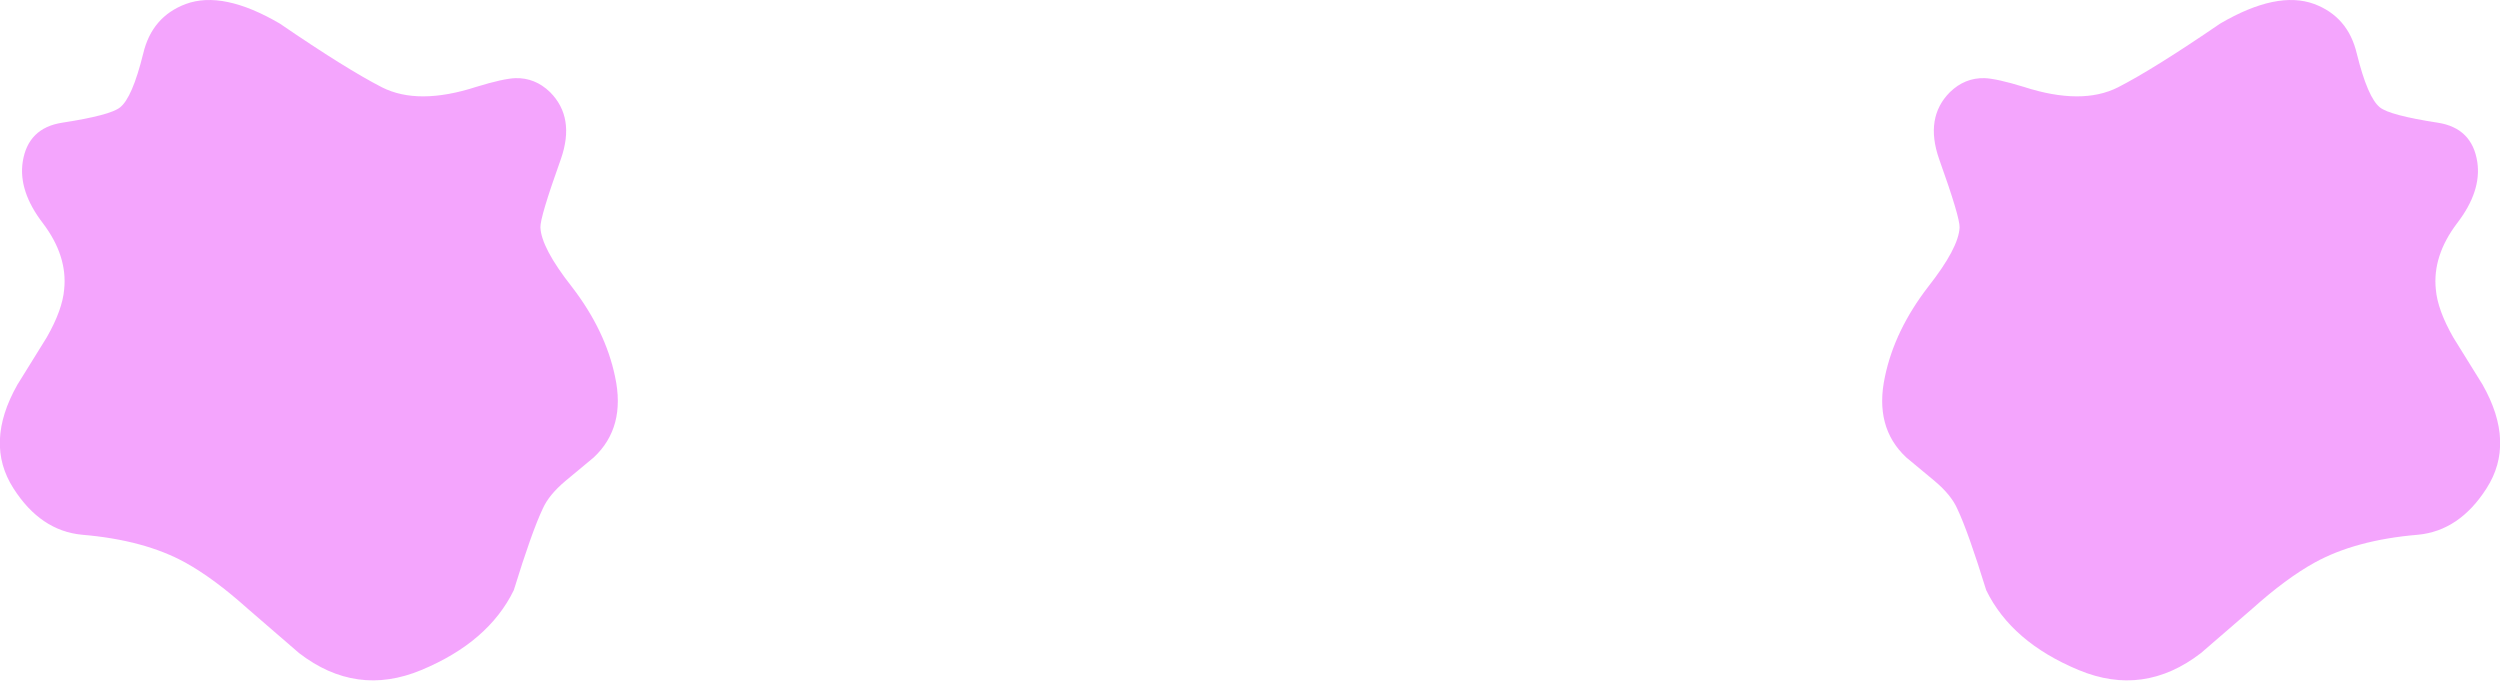 <?xml version="1.0" encoding="UTF-8" standalone="no"?>
<svg xmlns:xlink="http://www.w3.org/1999/xlink" height="77.95px" width="286.35px" xmlns="http://www.w3.org/2000/svg">
  <g transform="matrix(1.0, 0.0, 0.0, 1.0, 145.7, -72.0)">
    <path d="M96.9 82.0 Q101.0 79.9 108.6 74.7 115.1 70.9 119.35 72.45 123.25 73.9 124.25 78.15 125.5 83.2 126.9 84.3 128.0 85.2 133.5 86.05 137.45 86.65 138.05 90.55 138.55 93.9 135.75 97.55 132.9 101.3 133.3 105.15 133.5 107.5 135.3 110.65 L138.65 116.05 Q142.45 122.75 139.1 127.95 136.0 132.8 131.25 133.25 124.1 133.85 119.4 136.45 116.15 138.25 112.3 141.7 L106.4 146.8 Q99.85 151.85 92.4 148.75 84.7 145.55 81.8 139.6 79.75 132.95 78.5 130.3 77.8 128.7 75.9 127.1 L72.65 124.4 Q68.95 120.95 70.2 115.15 71.3 109.85 75.15 104.85 78.65 100.4 78.75 98.05 78.8 96.9 76.4 90.2 74.75 85.45 77.65 82.55 79.35 80.9 81.6 80.95 83.0 81.0 86.1 81.95 92.75 84.1 96.9 82.0" fill="#ed6afc" fill-opacity="0.6" fill-rule="evenodd" stroke="none"/>
    <path d="M-101.95 82.0 Q-106.05 79.9 -113.65 74.7 -120.15 70.9 -124.4 72.45 -128.3 73.9 -129.3 78.15 -130.55 83.2 -131.95 84.3 -133.05 85.2 -138.55 86.05 -142.5 86.65 -143.1 90.55 -143.6 93.9 -140.8 97.55 -137.95 101.3 -138.35 105.15 -138.55 107.5 -140.35 110.65 L-143.7 116.05 Q-147.5 122.75 -144.15 127.95 -141.05 132.8 -136.3 133.25 -129.15 133.85 -124.45 136.45 -121.2 138.25 -117.35 141.7 L-111.45 146.8 Q-104.9 151.85 -97.45 148.75 -89.75 145.55 -86.85 139.6 -84.8 132.95 -83.55 130.3 -82.85 128.7 -80.95 127.1 L-77.7 124.4 Q-74.0 120.95 -75.25 115.15 -76.35 109.85 -80.2 104.85 -83.7 100.4 -83.8 98.05 -83.85 96.9 -81.45 90.2 -79.8 85.45 -82.7 82.55 -84.4 80.9 -86.65 80.95 -88.05 81.0 -91.15 81.95 -97.8 84.1 -101.95 82.0" fill="#ed6afc" fill-opacity="0.6" fill-rule="evenodd" stroke="none"/>
  </g>
</svg>
